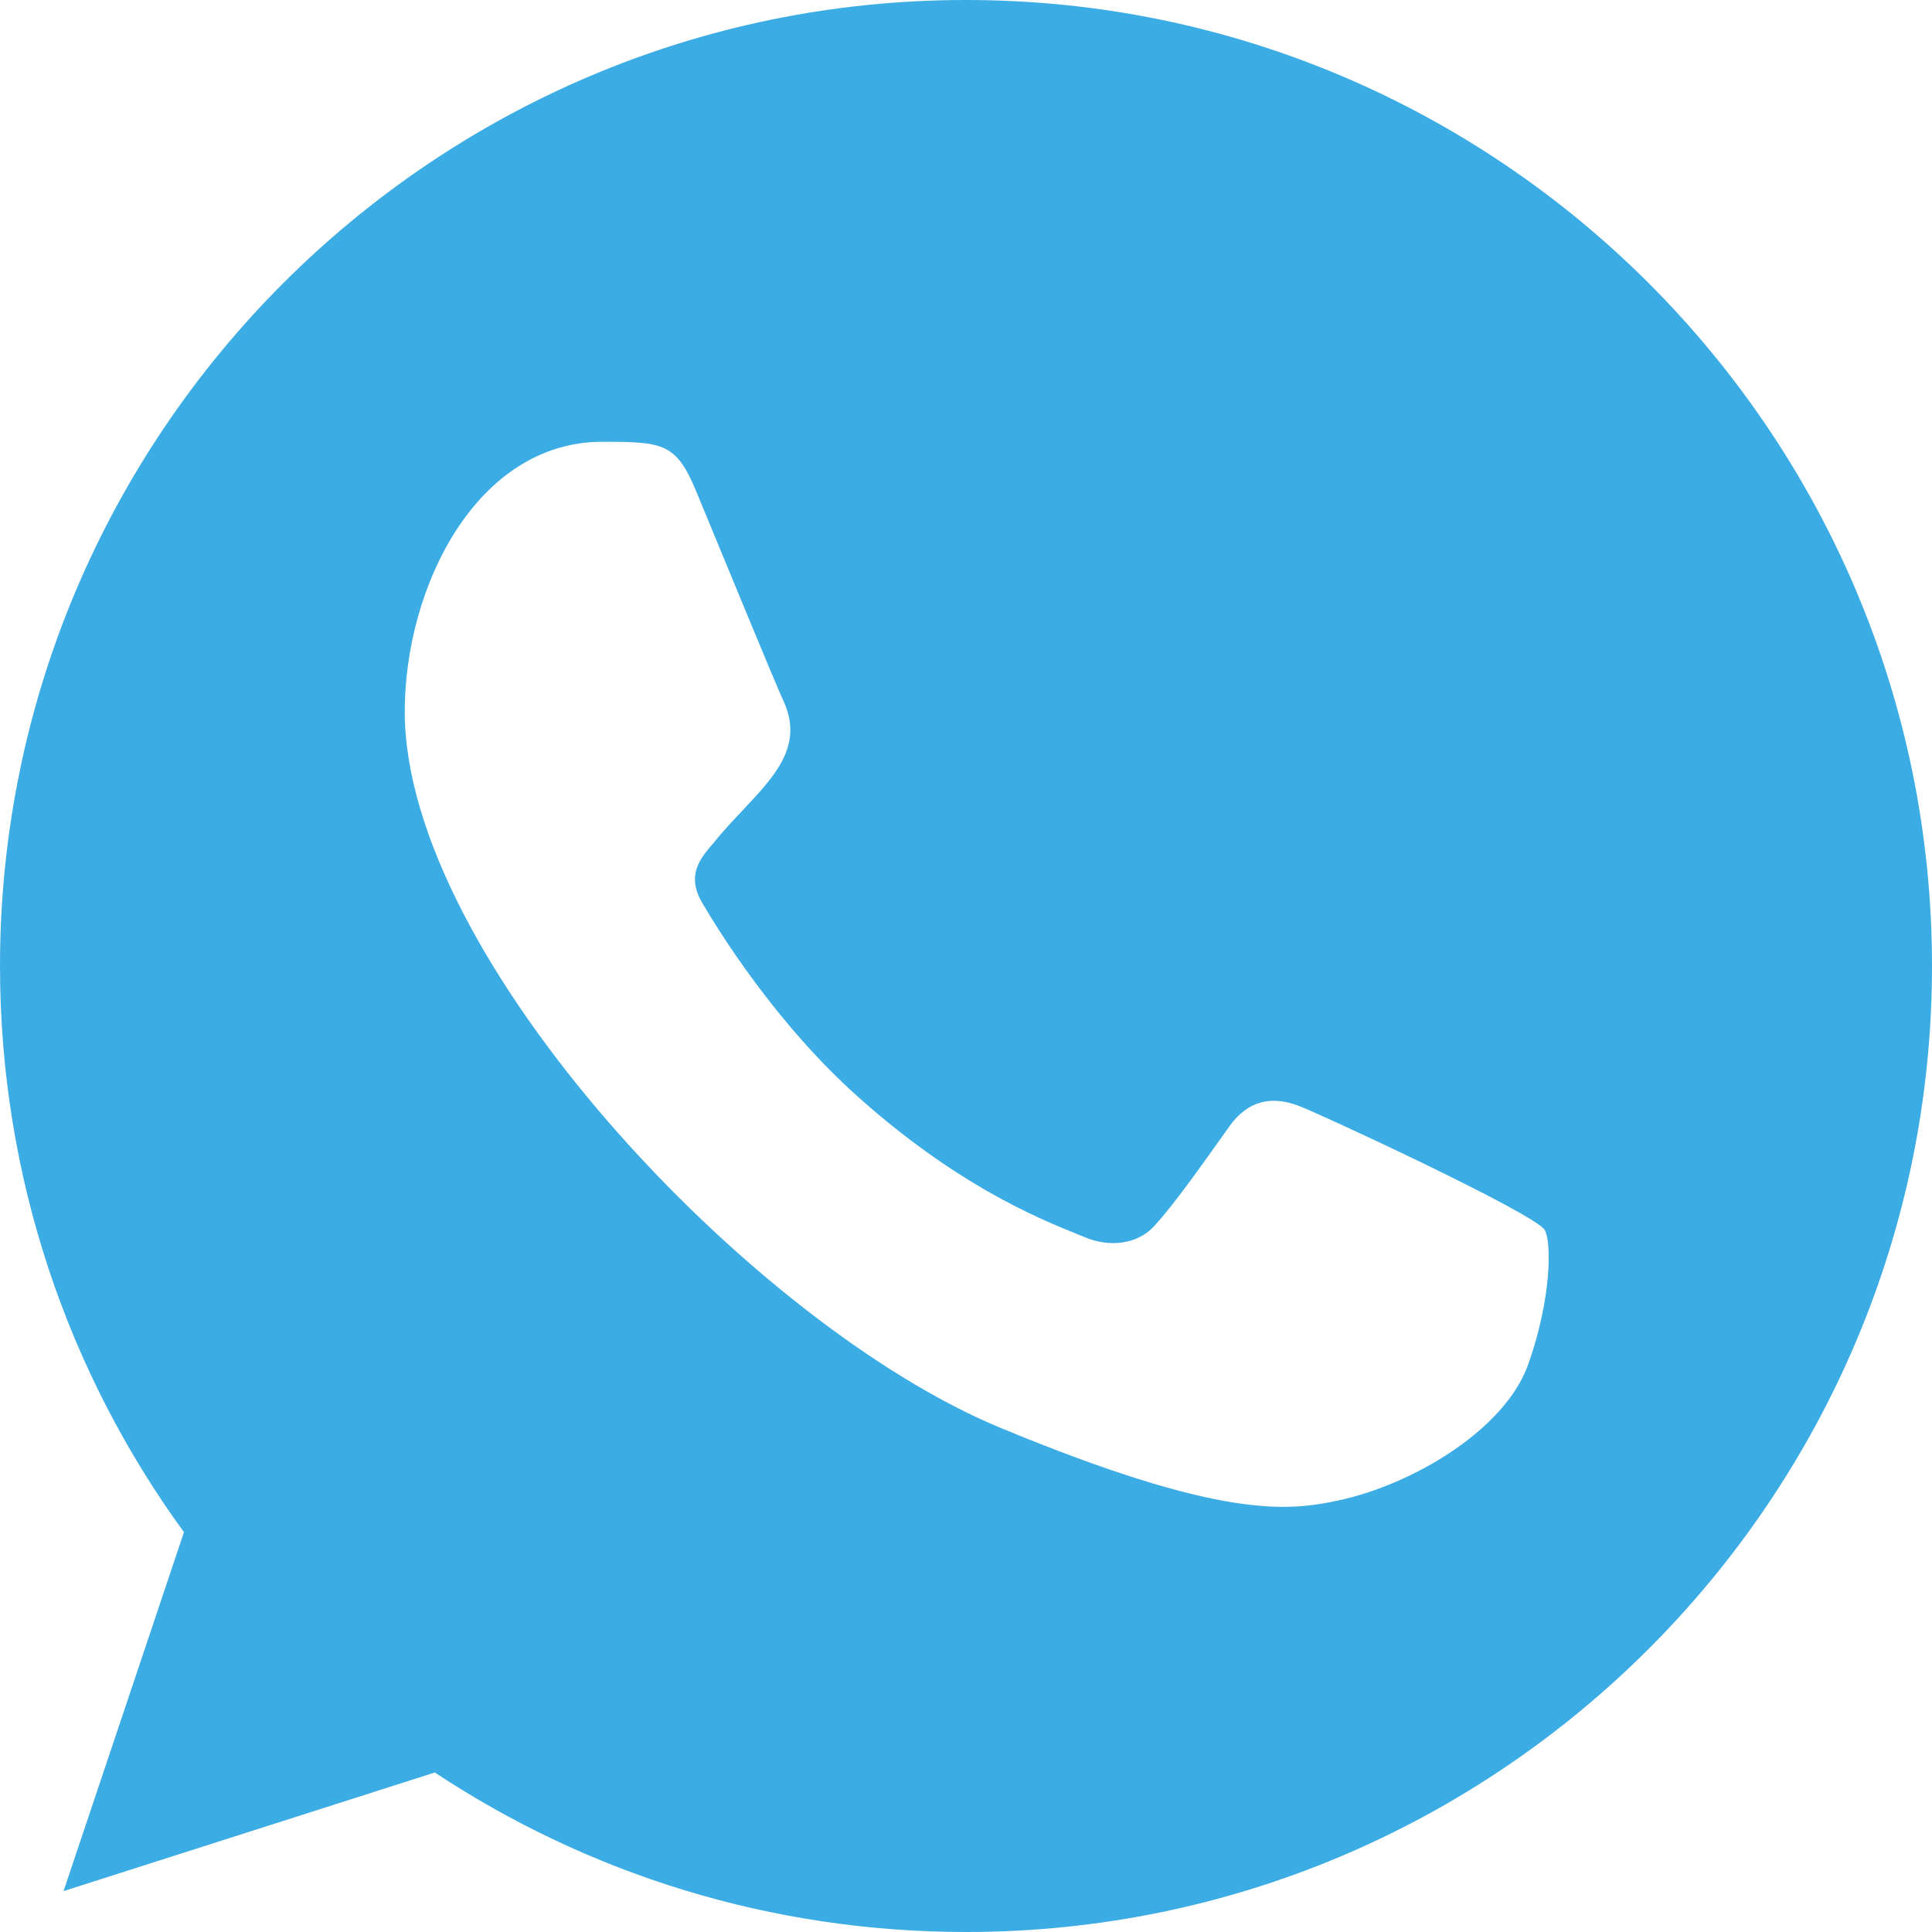<svg xmlns="http://www.w3.org/2000/svg" xmlns:xlink="http://www.w3.org/1999/xlink" fill="none" version="1.1" width="18" height="18" viewBox="0 0 18 18"><defs><clipPath id="master_svg0_127_8858"><rect x="0" y="0" width="18" height="18" rx="0"/></clipPath></defs><g clip-path="url(#master_svg0_127_8858)"><g><g><g><g><path d="M14.239,12.709C14.022,13.323,13.16,13.831,12.472,13.979C12.002,14.079,11.388,14.159,9.319,13.302C6.997,12.339,3.771,8.911,3.771,6.63C3.771,5.468,4.441,4.116,5.612,4.116C6.175,4.116,6.299,4.127,6.484,4.572C6.701,5.096,7.231,6.386,7.294,6.519C7.554,7.061,7.029,7.379,6.648,7.853C6.527,7.995,6.389,8.149,6.543,8.413C6.696,8.672,7.225,9.535,8.003,10.227C9.007,11.122,9.822,11.408,10.113,11.529C10.33,11.619,10.589,11.598,10.748,11.429C10.948,11.212,11.198,10.852,11.452,10.497C11.631,10.243,11.858,10.211,12.097,10.302C12.258,10.358,14.306,11.308,14.392,11.46C14.456,11.571,14.456,12.095,14.239,12.709ZM9.002,0L8.997,0C4.036,0,0,4.037,0,9C0,10.968,0.635,12.794,1.714,14.275L0.592,17.619L4.051,16.514C5.474,17.455,7.172,18,9.002,18C13.963,18,18,13.963,18,9C18,4.037,13.963,0,9.002,0Z" fill-rule="evenodd" fill="#3CACE4" fill-opacity="1" style="mix-blend-mode:passthrough"/></g></g></g></g></g></svg>